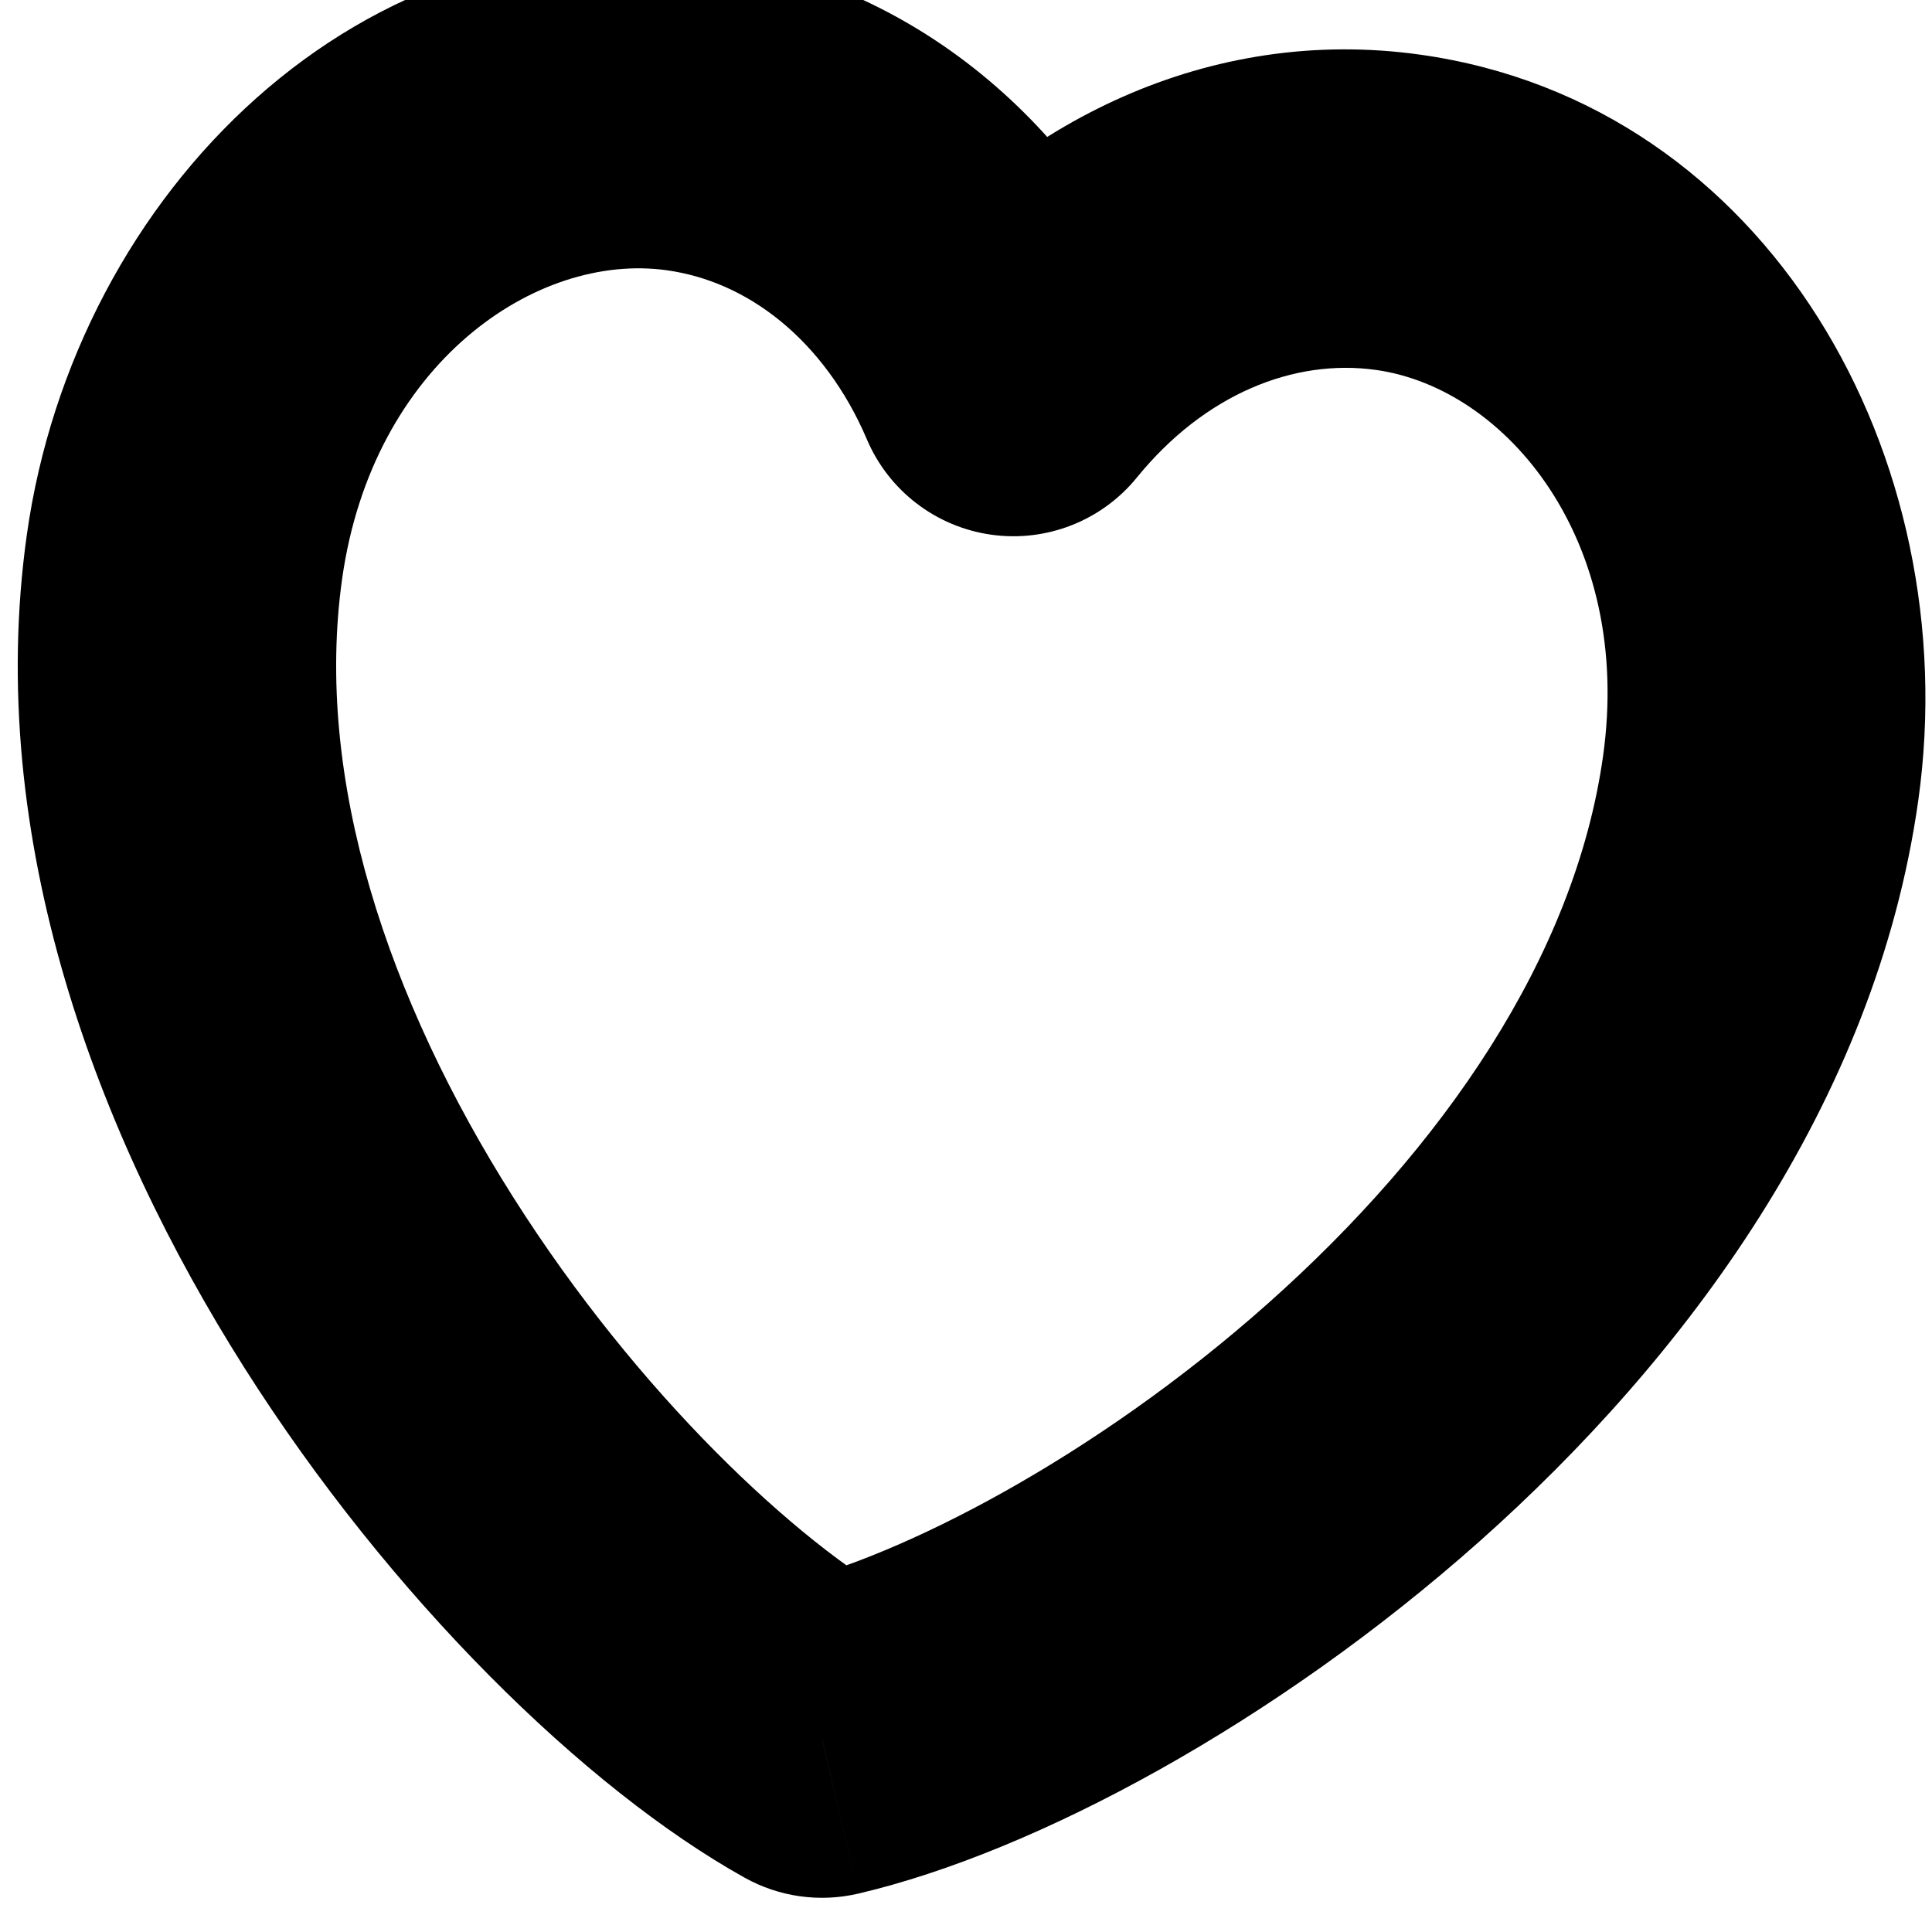 <svg width="42" height="42" viewBox="0 0 42 42" fill="none" xmlns="http://www.w3.org/2000/svg" xmlns:xlink="http://www.w3.org/1999/xlink">
<path d="M12.493,3.364L12.493,6.824L12.496,6.824L12.493,3.364ZM20.278,37.965L19.029,41.191C19.833,41.503 20.724,41.503 21.528,41.191L20.278,37.965ZM20.278,8.075L17.314,9.861C17.94,10.899 19.064,11.534 20.276,11.535C21.489,11.536 22.613,10.902 23.24,9.864L20.278,8.075ZM12.493,-0.097C4.849,-0.097 -0.483,6.933 -0.483,14.452L6.438,14.452C6.438,9.723 9.627,6.824 12.493,6.824L12.493,-0.097ZM-0.483,14.452C-0.483,21.137 2.874,27.201 6.72,31.728C10.558,36.243 15.332,39.76 19.029,41.191L21.528,34.738C19.17,33.825 15.293,31.129 11.994,27.246C8.704,23.375 6.438,18.854 6.438,14.452L-0.483,14.452ZM21.528,41.191C25.225,39.76 29.999,36.243 33.836,31.728C37.682,27.201 41.039,21.137 41.039,14.452L34.119,14.452C34.119,18.854 31.852,23.375 28.562,27.246C25.263,31.129 21.387,33.825 19.029,34.738L21.528,41.191ZM41.039,14.452C41.039,6.933 35.707,-0.097 28.063,-0.097L28.063,6.824C30.93,6.824 34.119,9.723 34.119,14.452L41.039,14.452ZM28.063,-0.097C23.429,-0.097 19.551,2.587 17.316,6.286L23.24,9.864C24.448,7.863 26.262,6.824 28.063,6.824L28.063,-0.097ZM23.242,6.289C22.097,4.388 20.542,2.782 18.671,1.65L15.088,7.57C15.928,8.079 16.705,8.849 17.314,9.861L23.242,6.289ZM18.671,1.65C16.796,0.515 14.674,-0.098 12.49,-0.097L12.496,6.824C13.366,6.823 14.253,7.065 15.088,7.57L18.671,1.65Z" transform="rotate(8 20.278 20.664)" fill="#000000"/>
</svg>
